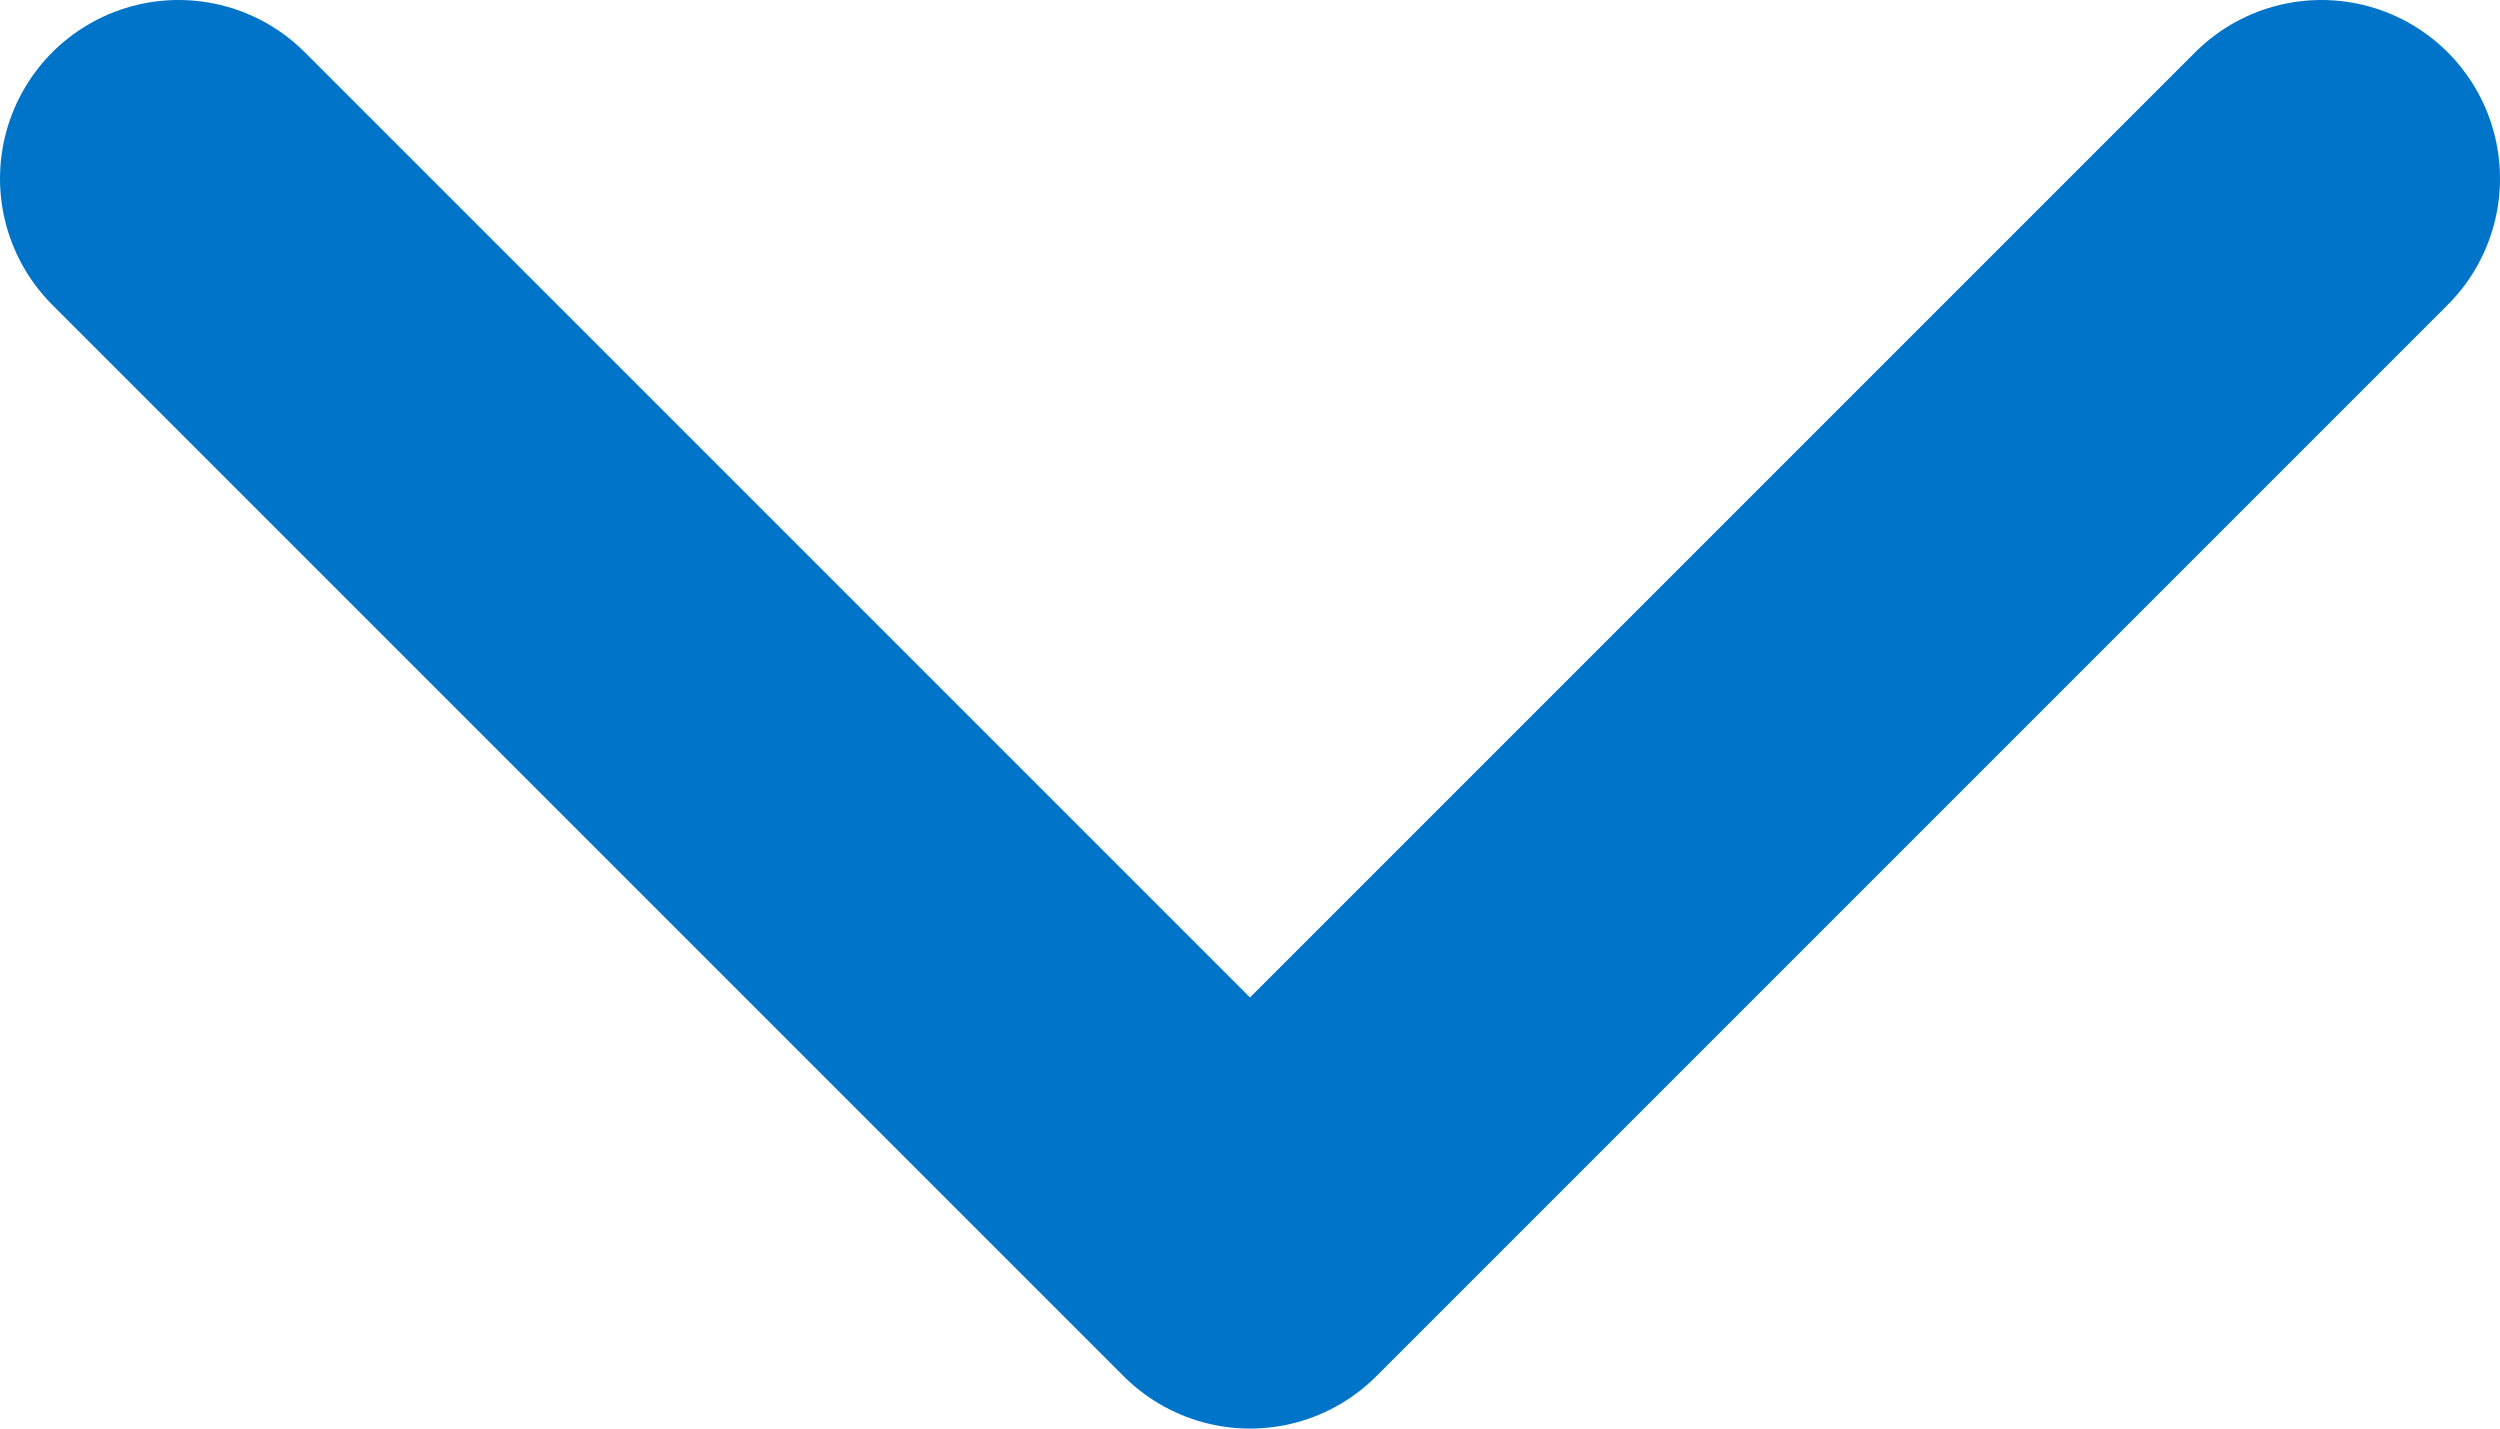 <svg width="14" height="8" viewBox="0 0 14 8" fill="none" xmlns="http://www.w3.org/2000/svg">
<path d="M13 1L7 7L1 1" stroke="#0074C9" stroke-width="2" stroke-linecap="round" stroke-linejoin="round"/>
</svg>
